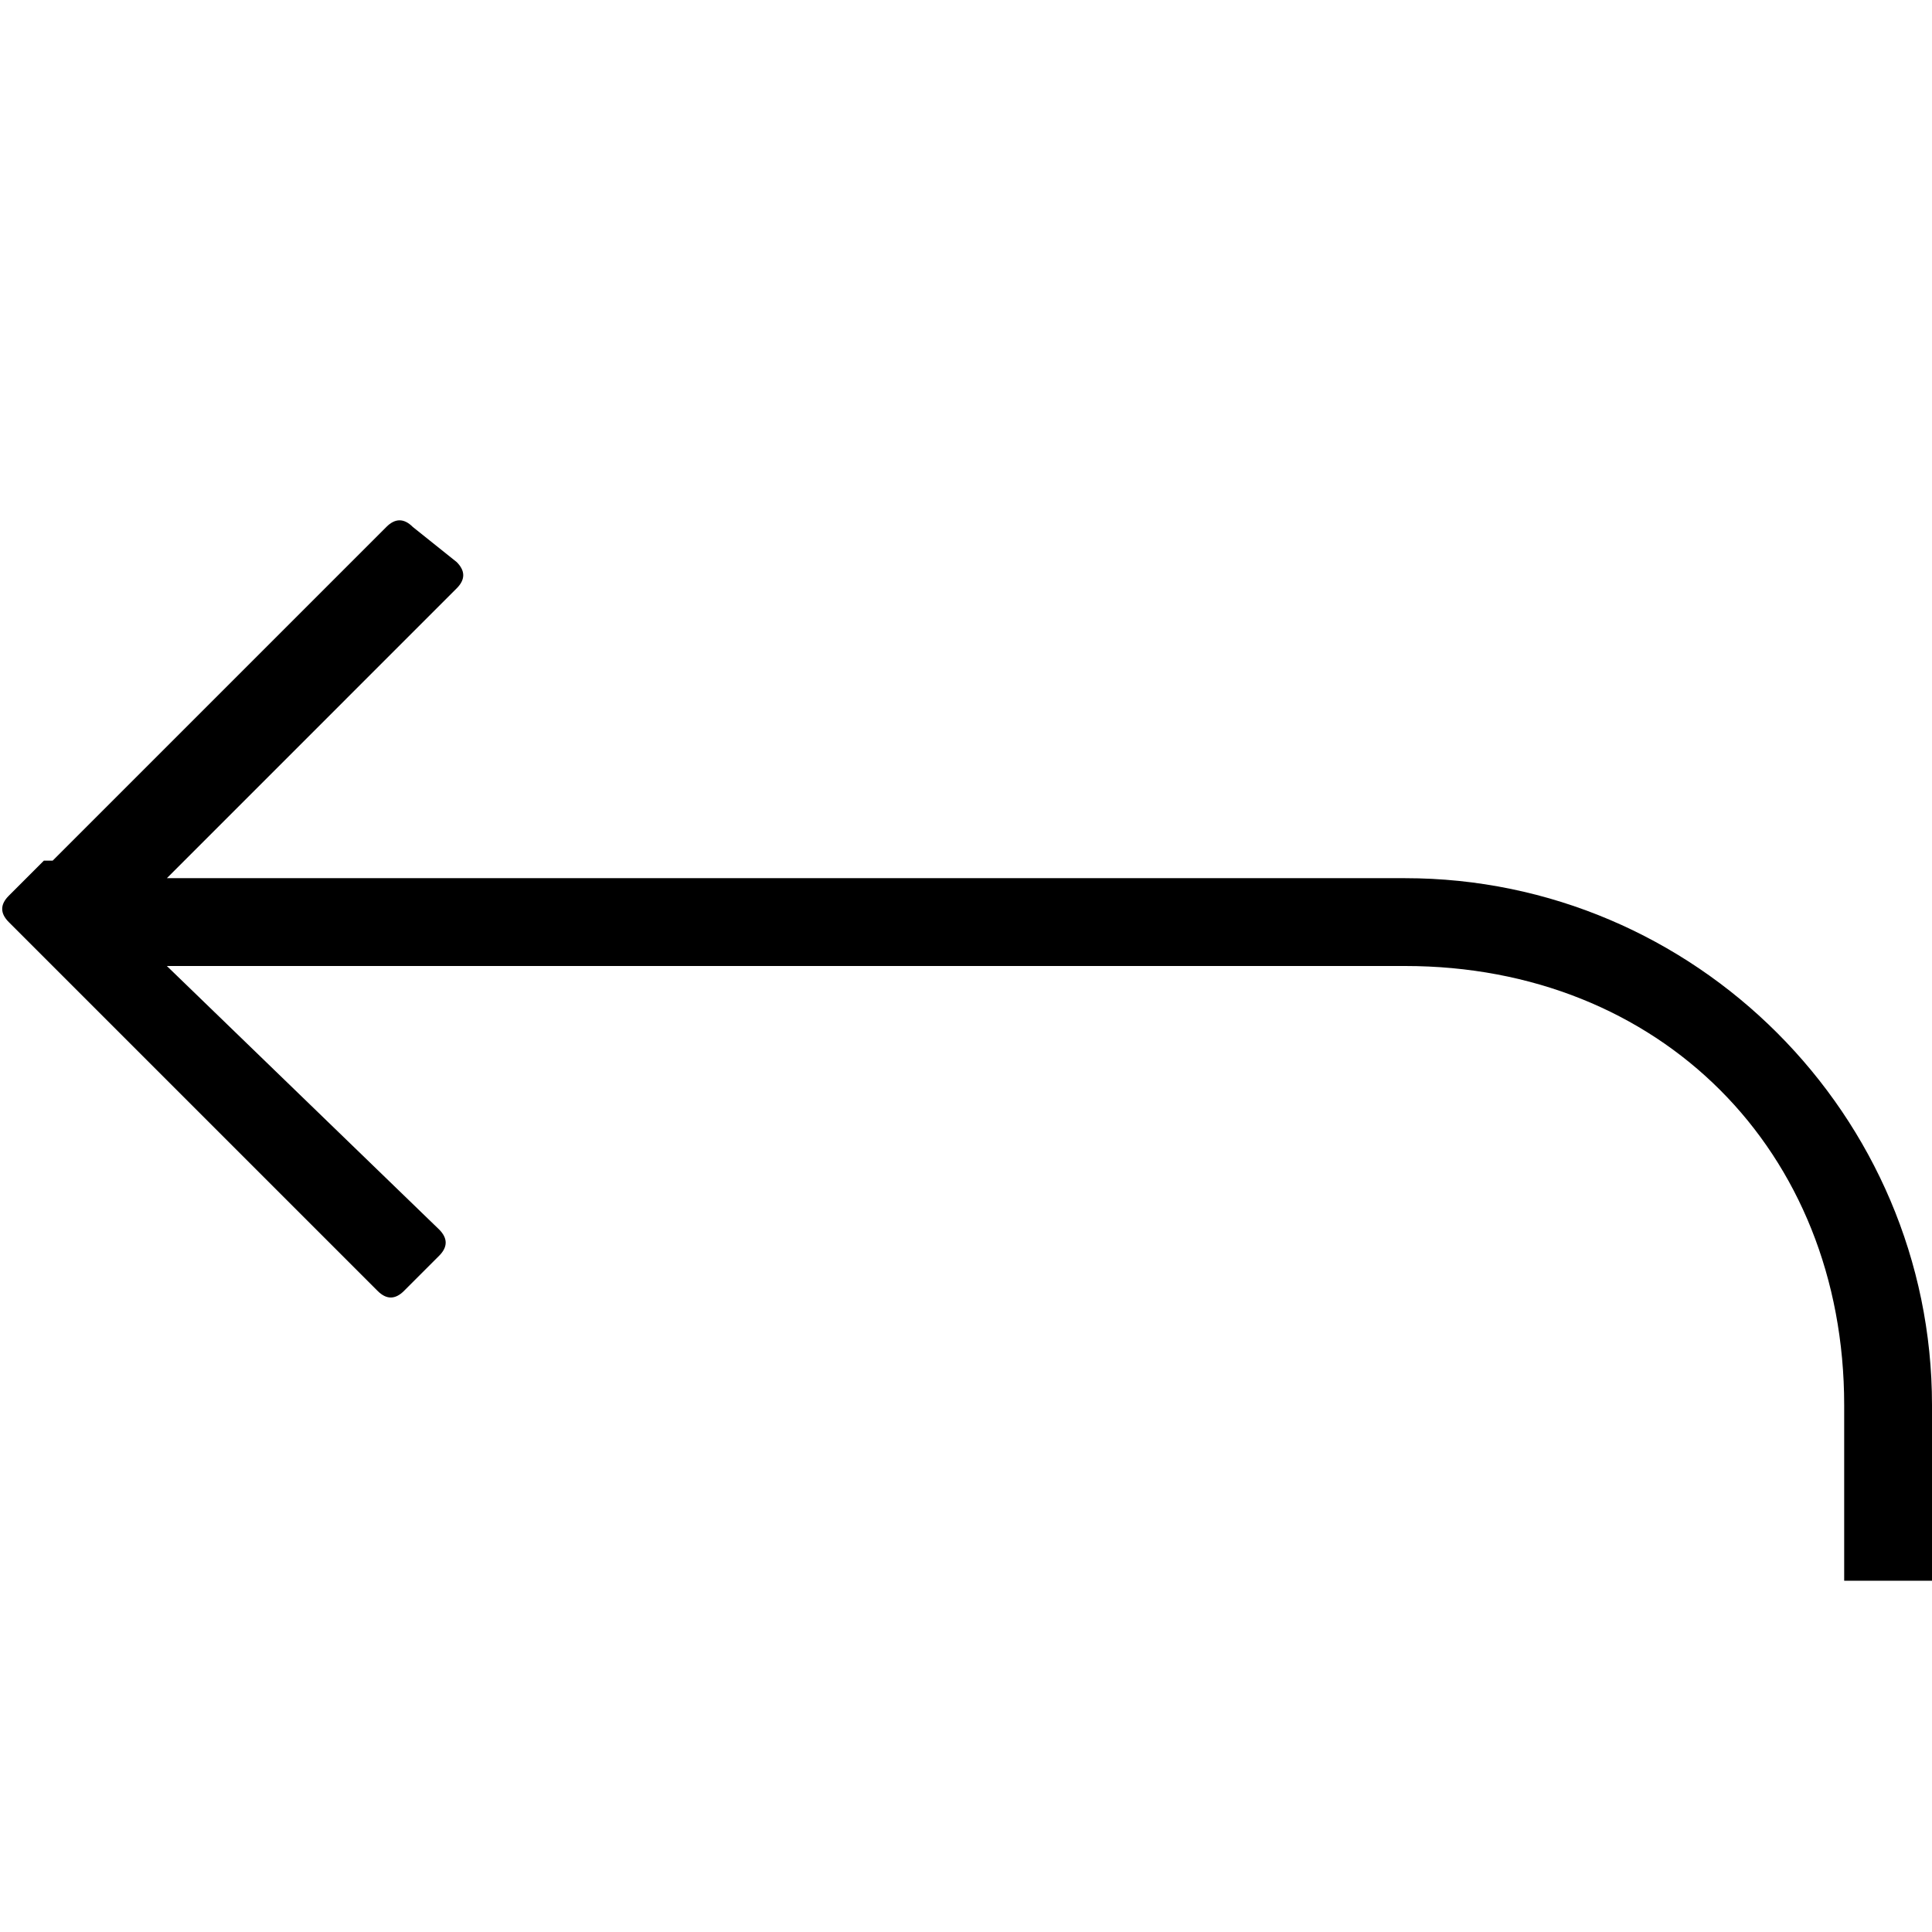 <svg version="1.1" xmlns="http://www.w3.org/2000/svg" xmlns:xlink="http://www.w3.org/1999/xlink" viewBox="0 0 22 22"><g><path d="M22,16v2h-1v-2l0,0c0-2.9-2.1-5-5-5l0,0H1.9L5,14c0.1,0.1,0.1,0.2,0,0.3l-0.4,0.4c-0.1,0.1-0.2,0.1-0.3,0l-4.2-4.2c-0.1-0.1-0.1-0.2,0-0.3l0.4-0.4h0.1L4.4,6c0.1-0.1,0.2-0.1,0.3,0l0.5,0.4c0.1,0.1,0.1,0.2,0,0.3L1.9,10H16l0,0C19.3,10,22,12.7,22,16L22,16z"/></g></svg>